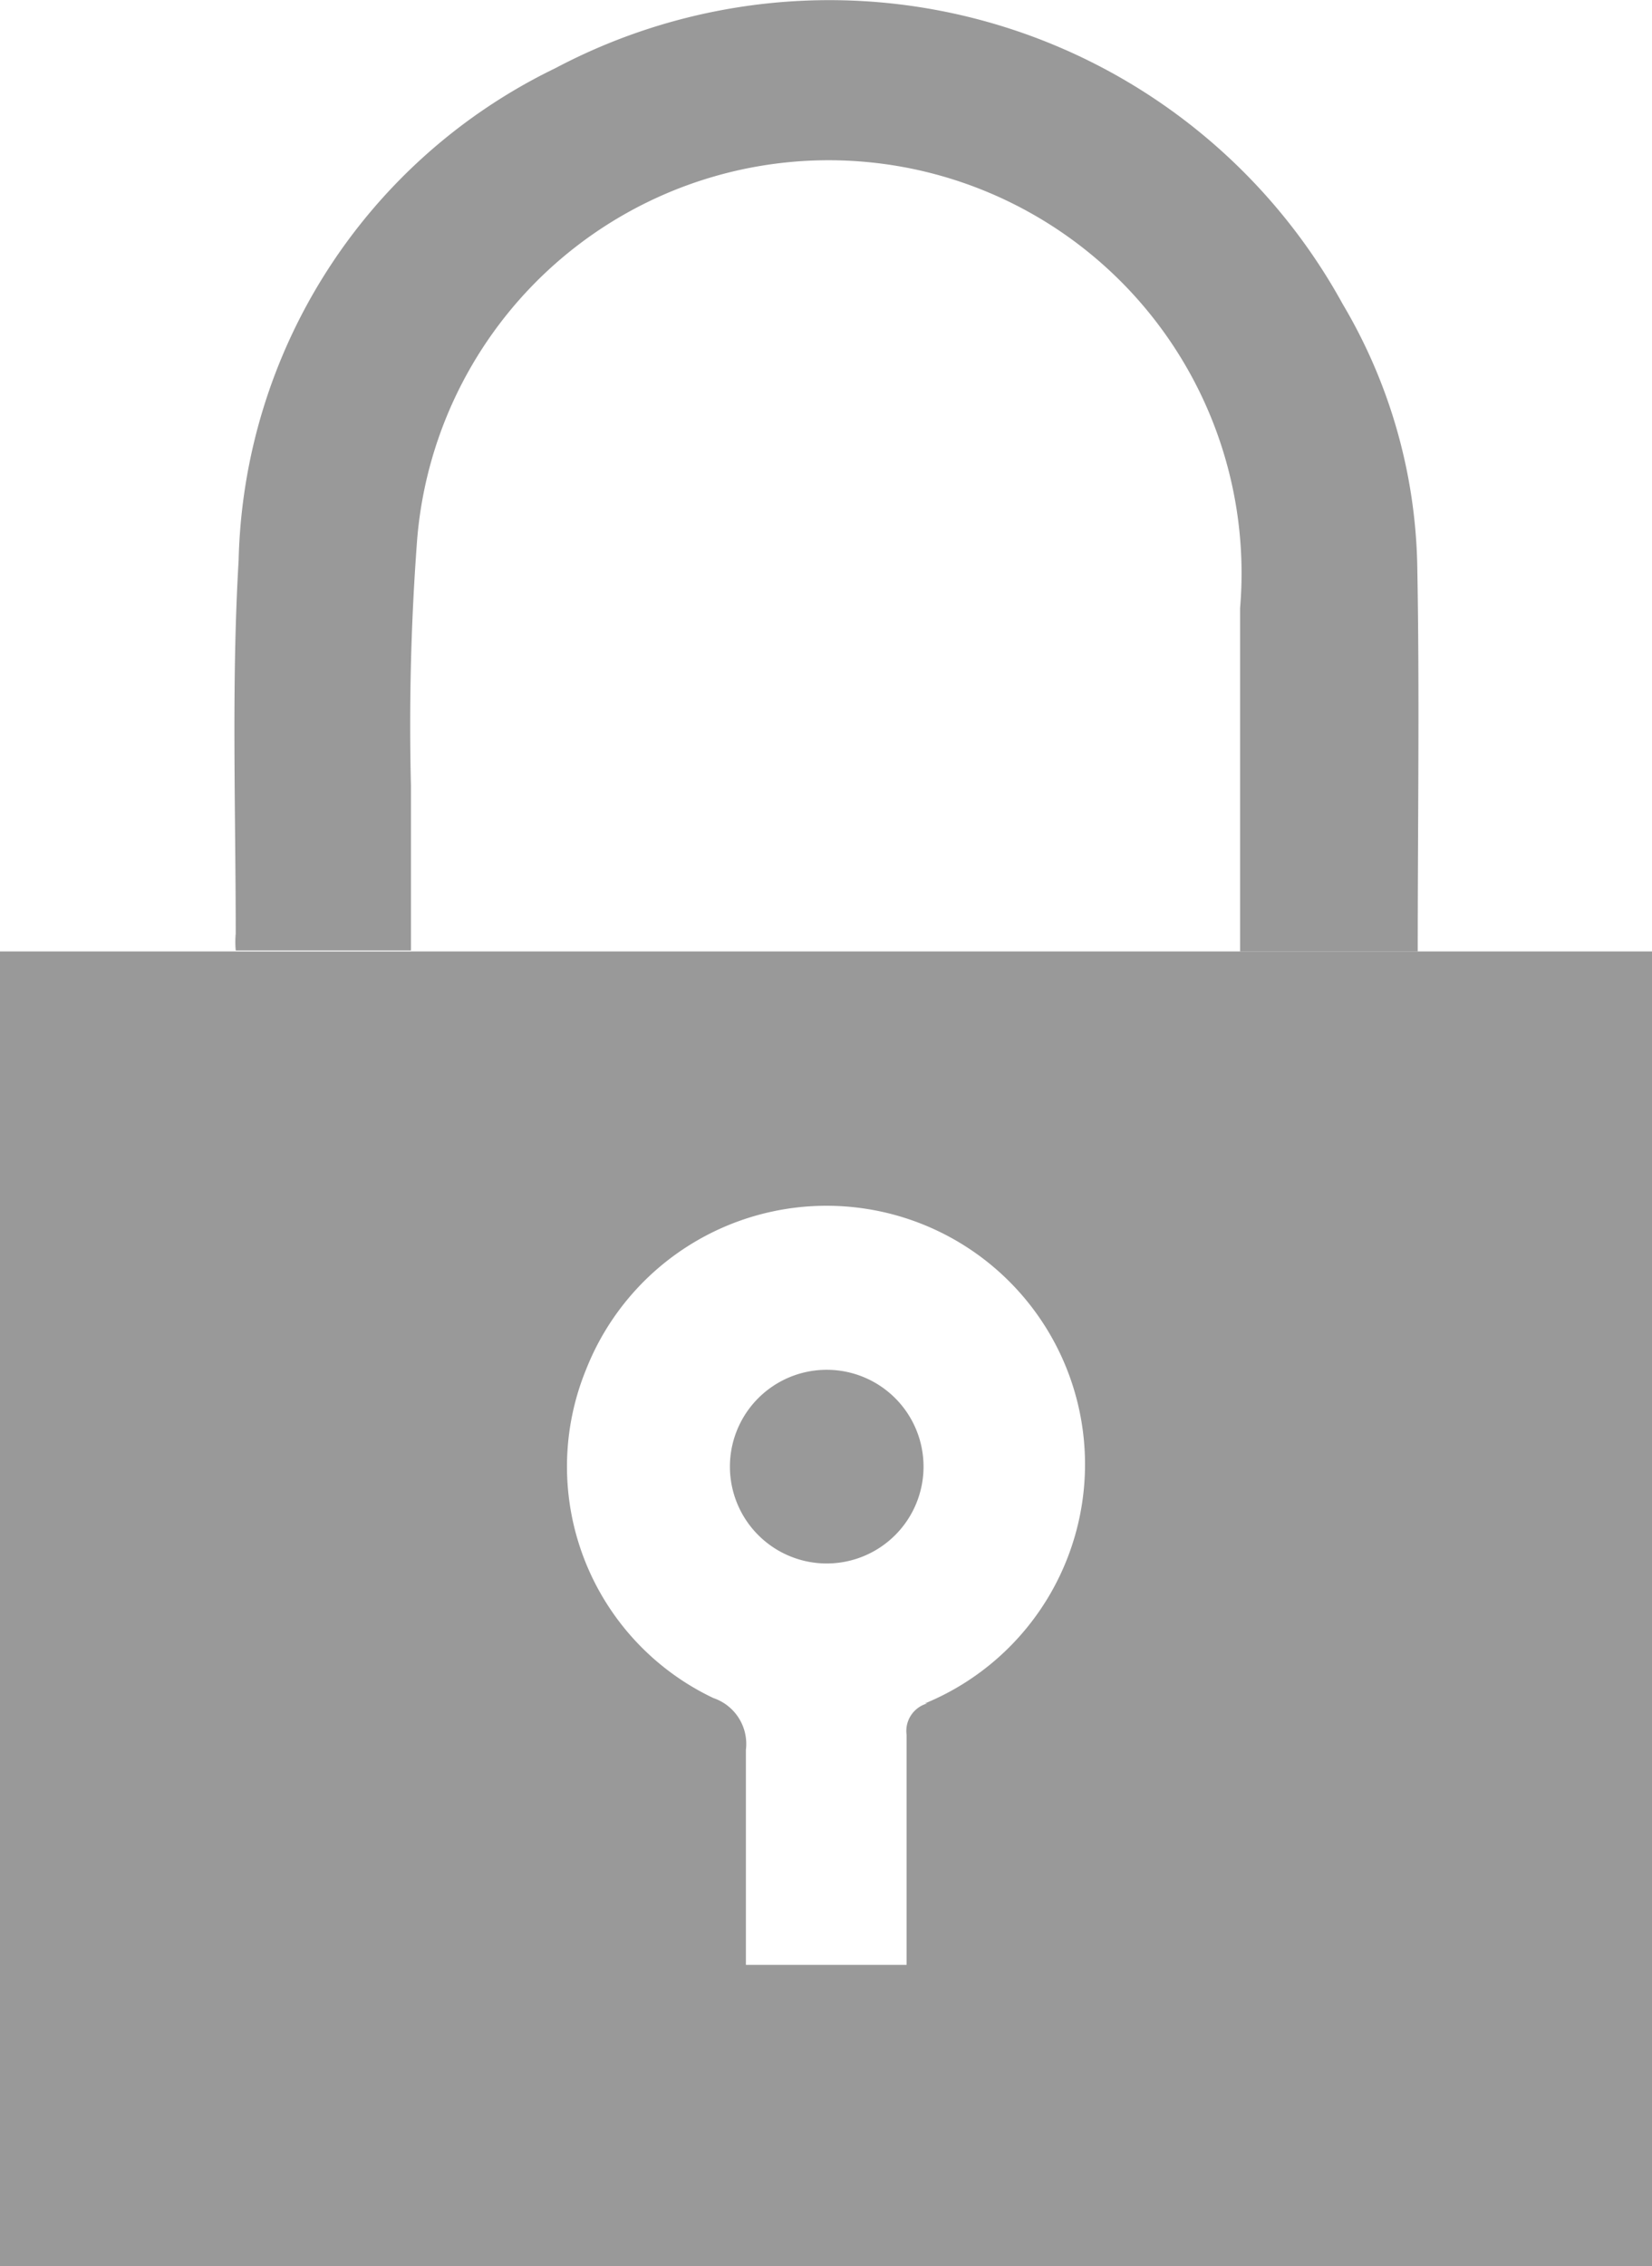 <svg xmlns="http://www.w3.org/2000/svg" viewBox="0 0 34.13 46.8"><defs><style>.cls-1{fill:#999;}</style></defs><g id="Capa_2" data-name="Capa 2"><g id="Capa_2-2" data-name="Capa 2"><path class="cls-1" d="M29.29,19.65H25.62v-.6c0-2.16,0-4.33,0-6.49a8.53,8.53,0,0,0-17-1.44,50.93,50.93,0,0,0-.13,5.1c0,1.12,0,2.25,0,3.41H4.87a2,2,0,0,1,0-.35c0-2.57-.09-5.15.06-7.71A11.59,11.59,0,0,1,11.47,1.41,12.1,12.1,0,0,1,27.74,6.28a11,11,0,0,1,1.54,5.38C29.33,14.3,29.29,17,29.29,19.65Z"/><path class="cls-1" d="M0,19.65V46.8H34.13V19.65ZM19.16,35.18a.59.59,0,0,0-.43.65c0,1.57,0,3.14,0,4.75H15.41c0-1.5,0-3,0-4.44a1,1,0,0,0-.67-1.07,5.29,5.29,0,0,1-2.63-6.79,5.34,5.34,0,1,1,7,6.9Z"/><path class="cls-1" d="M19.08,30.29a2,2,0,0,1-2,2,2,2,0,0,1-2-2,2,2,0,0,1,2-2A2,2,0,0,1,19.08,30.29Z"/></g></g></svg>